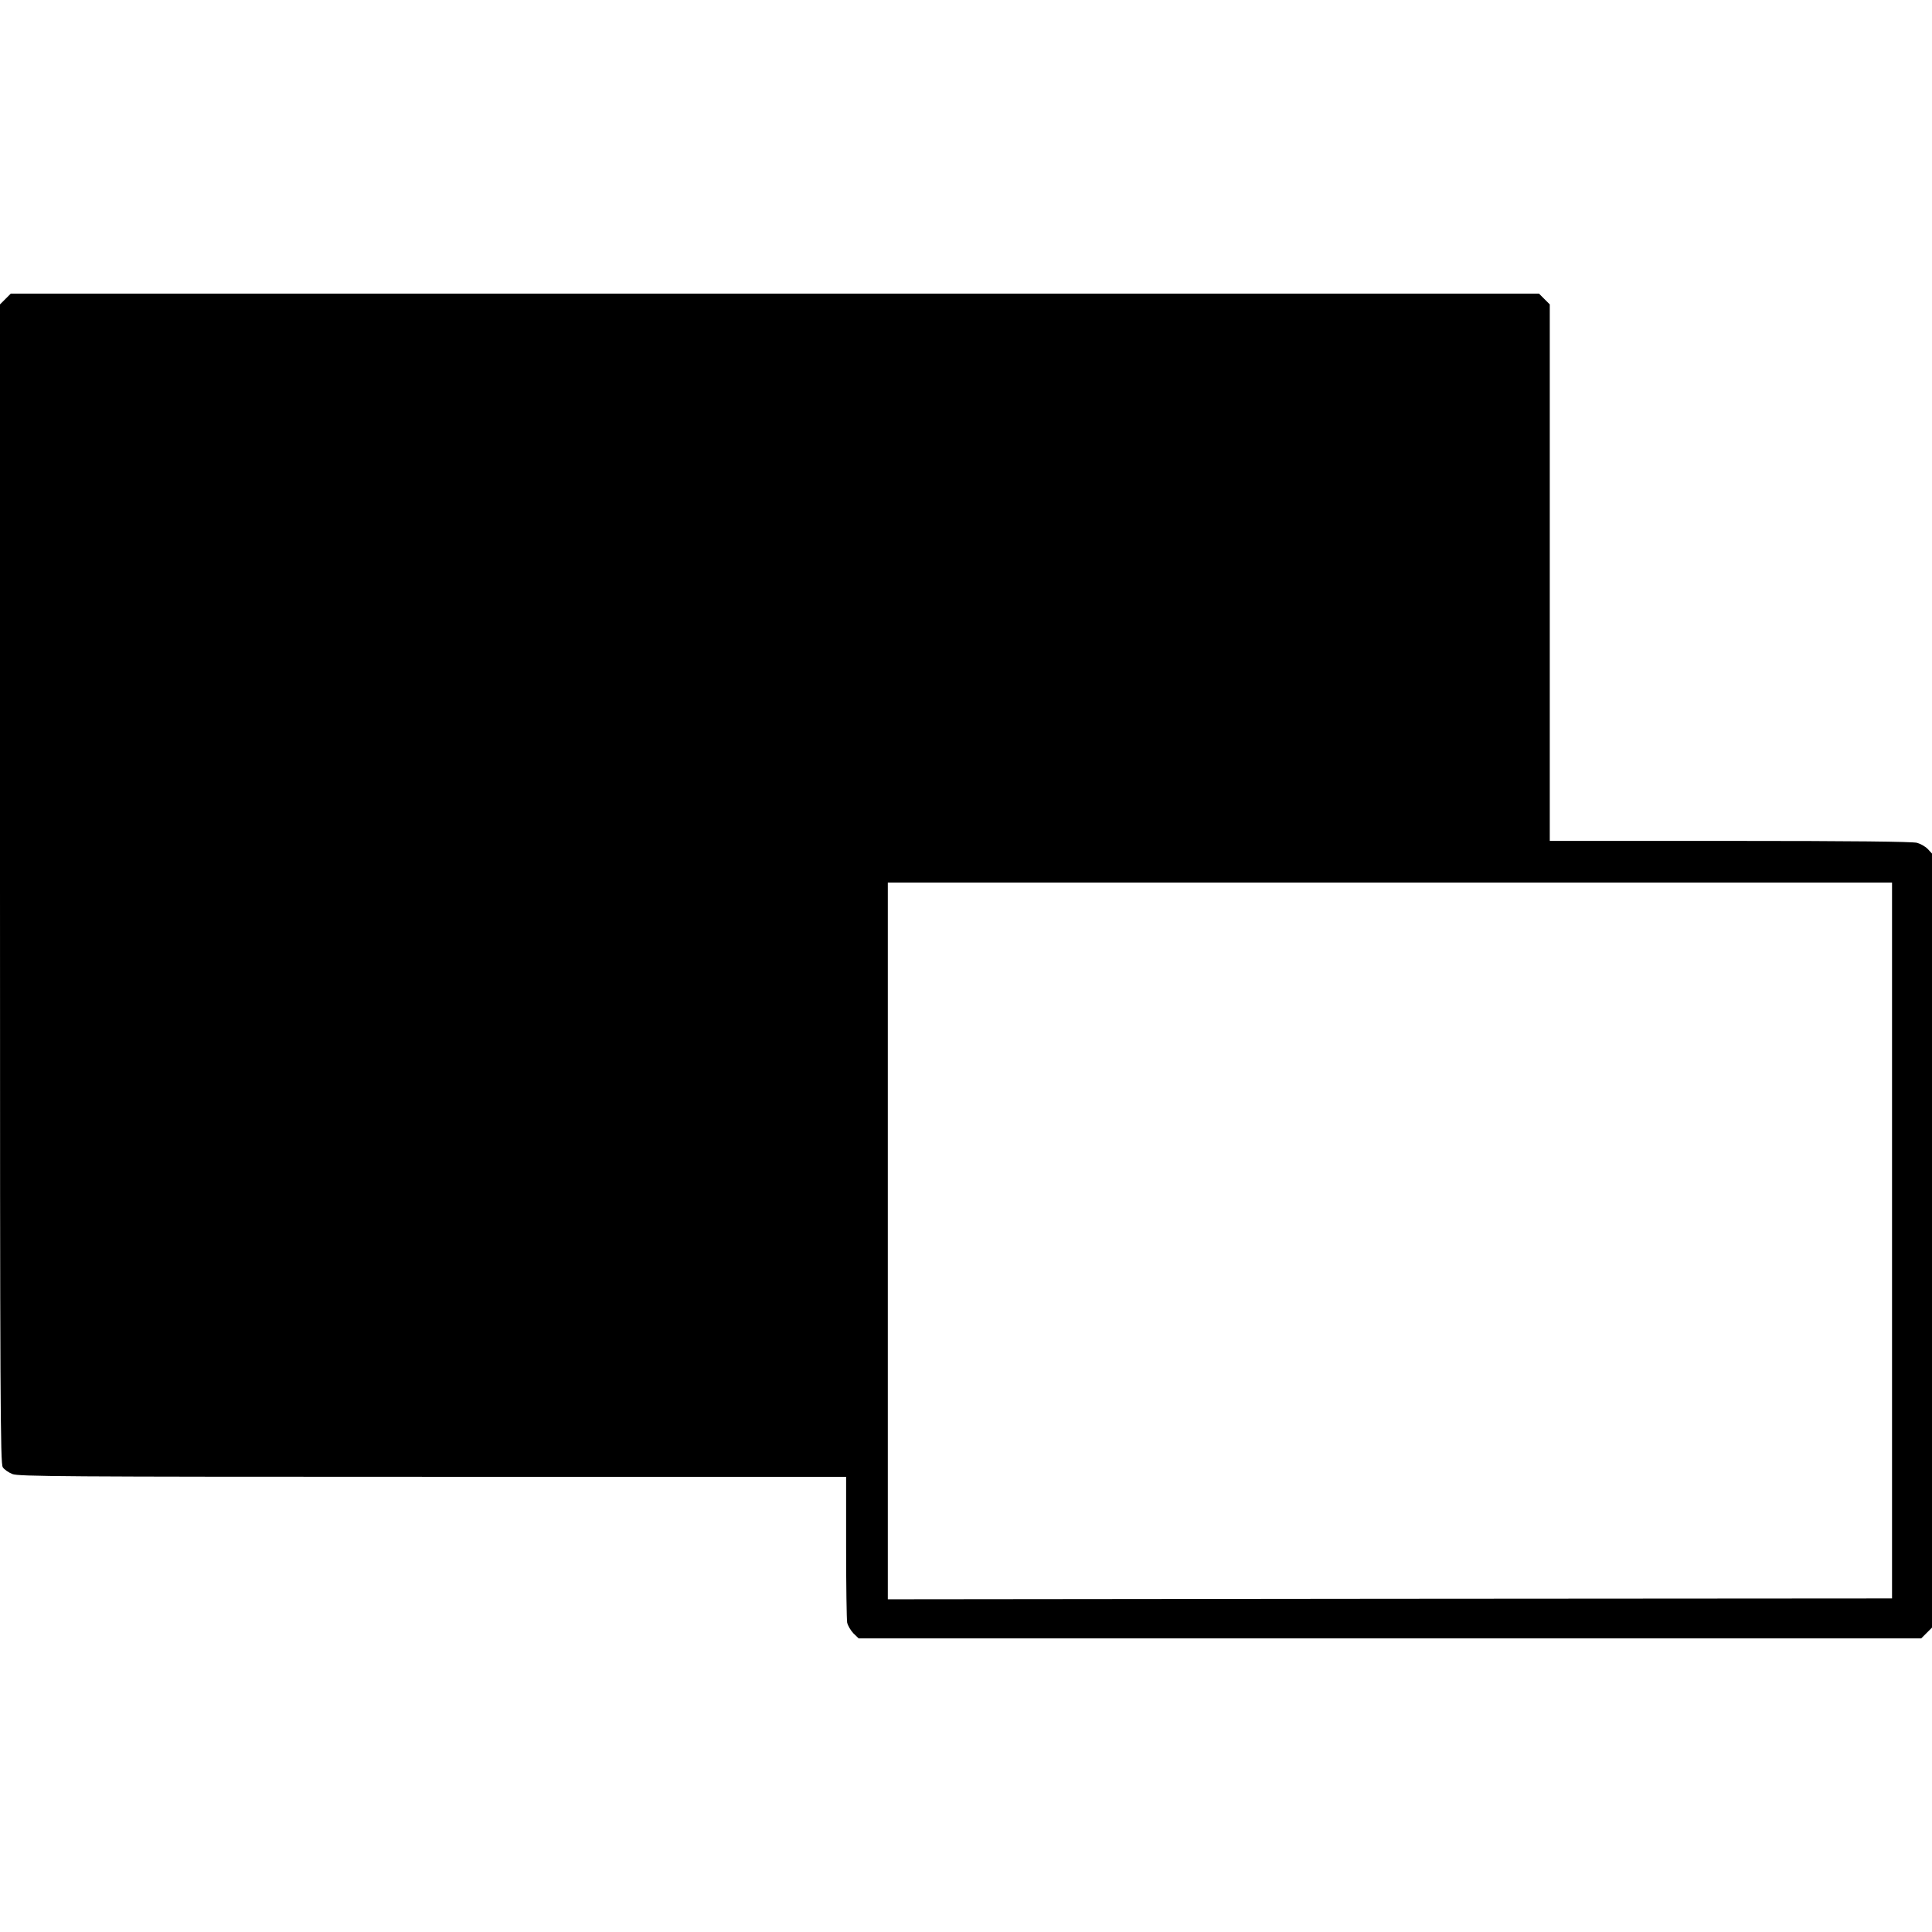 <svg xmlns="http://www.w3.org/2000/svg" width="1482.667" height="1482.667" preserveAspectRatio="xMidYMid meet" version="1.0" viewBox="0 0 1112 1112"><g fill="#000" stroke="none"><path d="M31 9399 l-31 -31 0 -3334 c0 -3004 2 -3337 16 -3359 8 -13 33 -30 55 -39 36 -14 271 -16 2419 -16 l2380 0 0 -404 c0 -222 3 -418 6 -435 4 -18 20 -45 36 -62 l30 -29 3058 0 3058 0 31 31 31 31 0 2227 0 2228 -24 26 c-13 14 -41 30 -62 36 -27 7 -367 11 -1076 11 l-1038 0 0 1544 0 1544 -31 31 -31 31 -4398 0 -4398 0 -31 -31z m10859 -5419 l0 -2060 -2890 -2 -2890 -3 0 2063 0 2062 2890 0 2890 0 0 -2060z" transform="translate(0,1112) scale(0.1,-0.1)"/></g></svg>